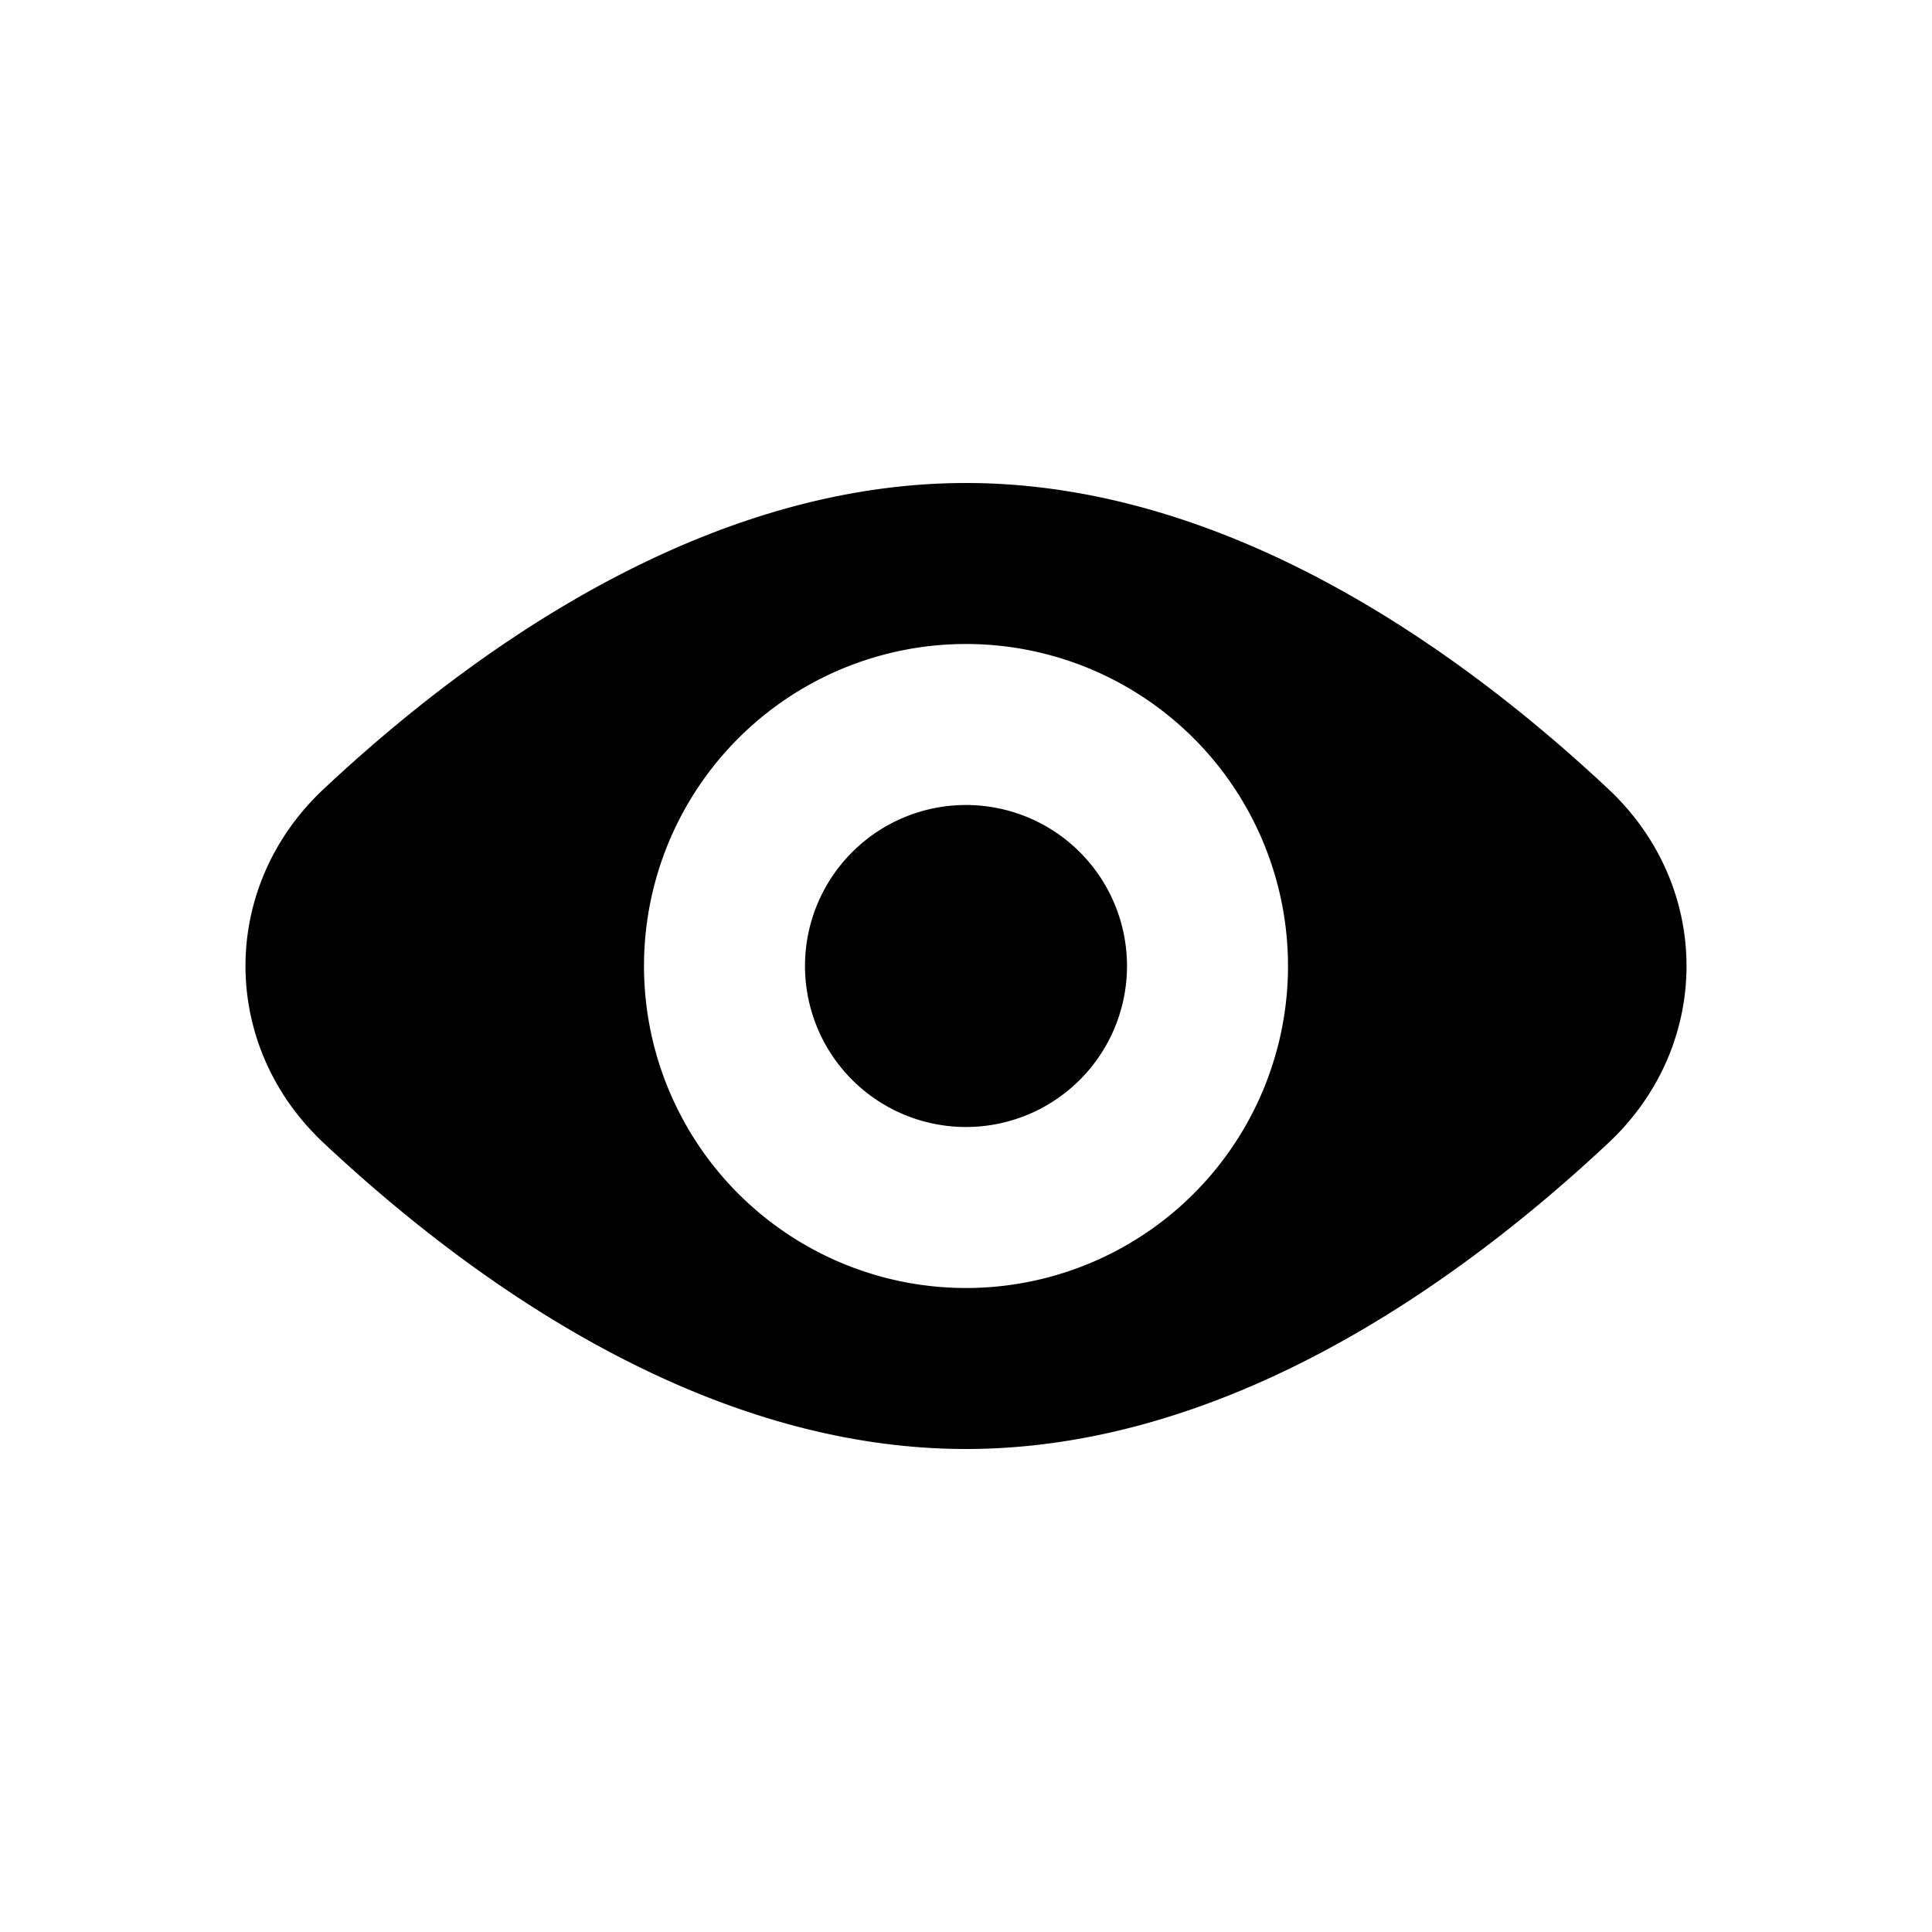 <svg xmlns="http://www.w3.org/2000/svg" width="24" height="24" fill="none" viewBox="0 0 24 24">
  <path fill="currentColor" d="M12 14a2 2 0 1 0 0-4 2 2 0 0 0 0 4Z" />
  <path fill="currentColor" fill-rule="evenodd"
    d="M19.983 9.805c1.29 1.212 1.29 3.178 0 4.39C18.157 15.908 15.26 18 12 18c-3.261 0-6.157-2.092-7.983-3.805-1.29-1.212-1.29-3.178 0-4.39C5.843 8.092 8.74 6 12 6s6.157 2.092 7.983 3.805ZM16 12a4 4 0 1 1-8 0 4 4 0 0 1 8 0Z"
    clip-rule="evenodd" />
</svg>